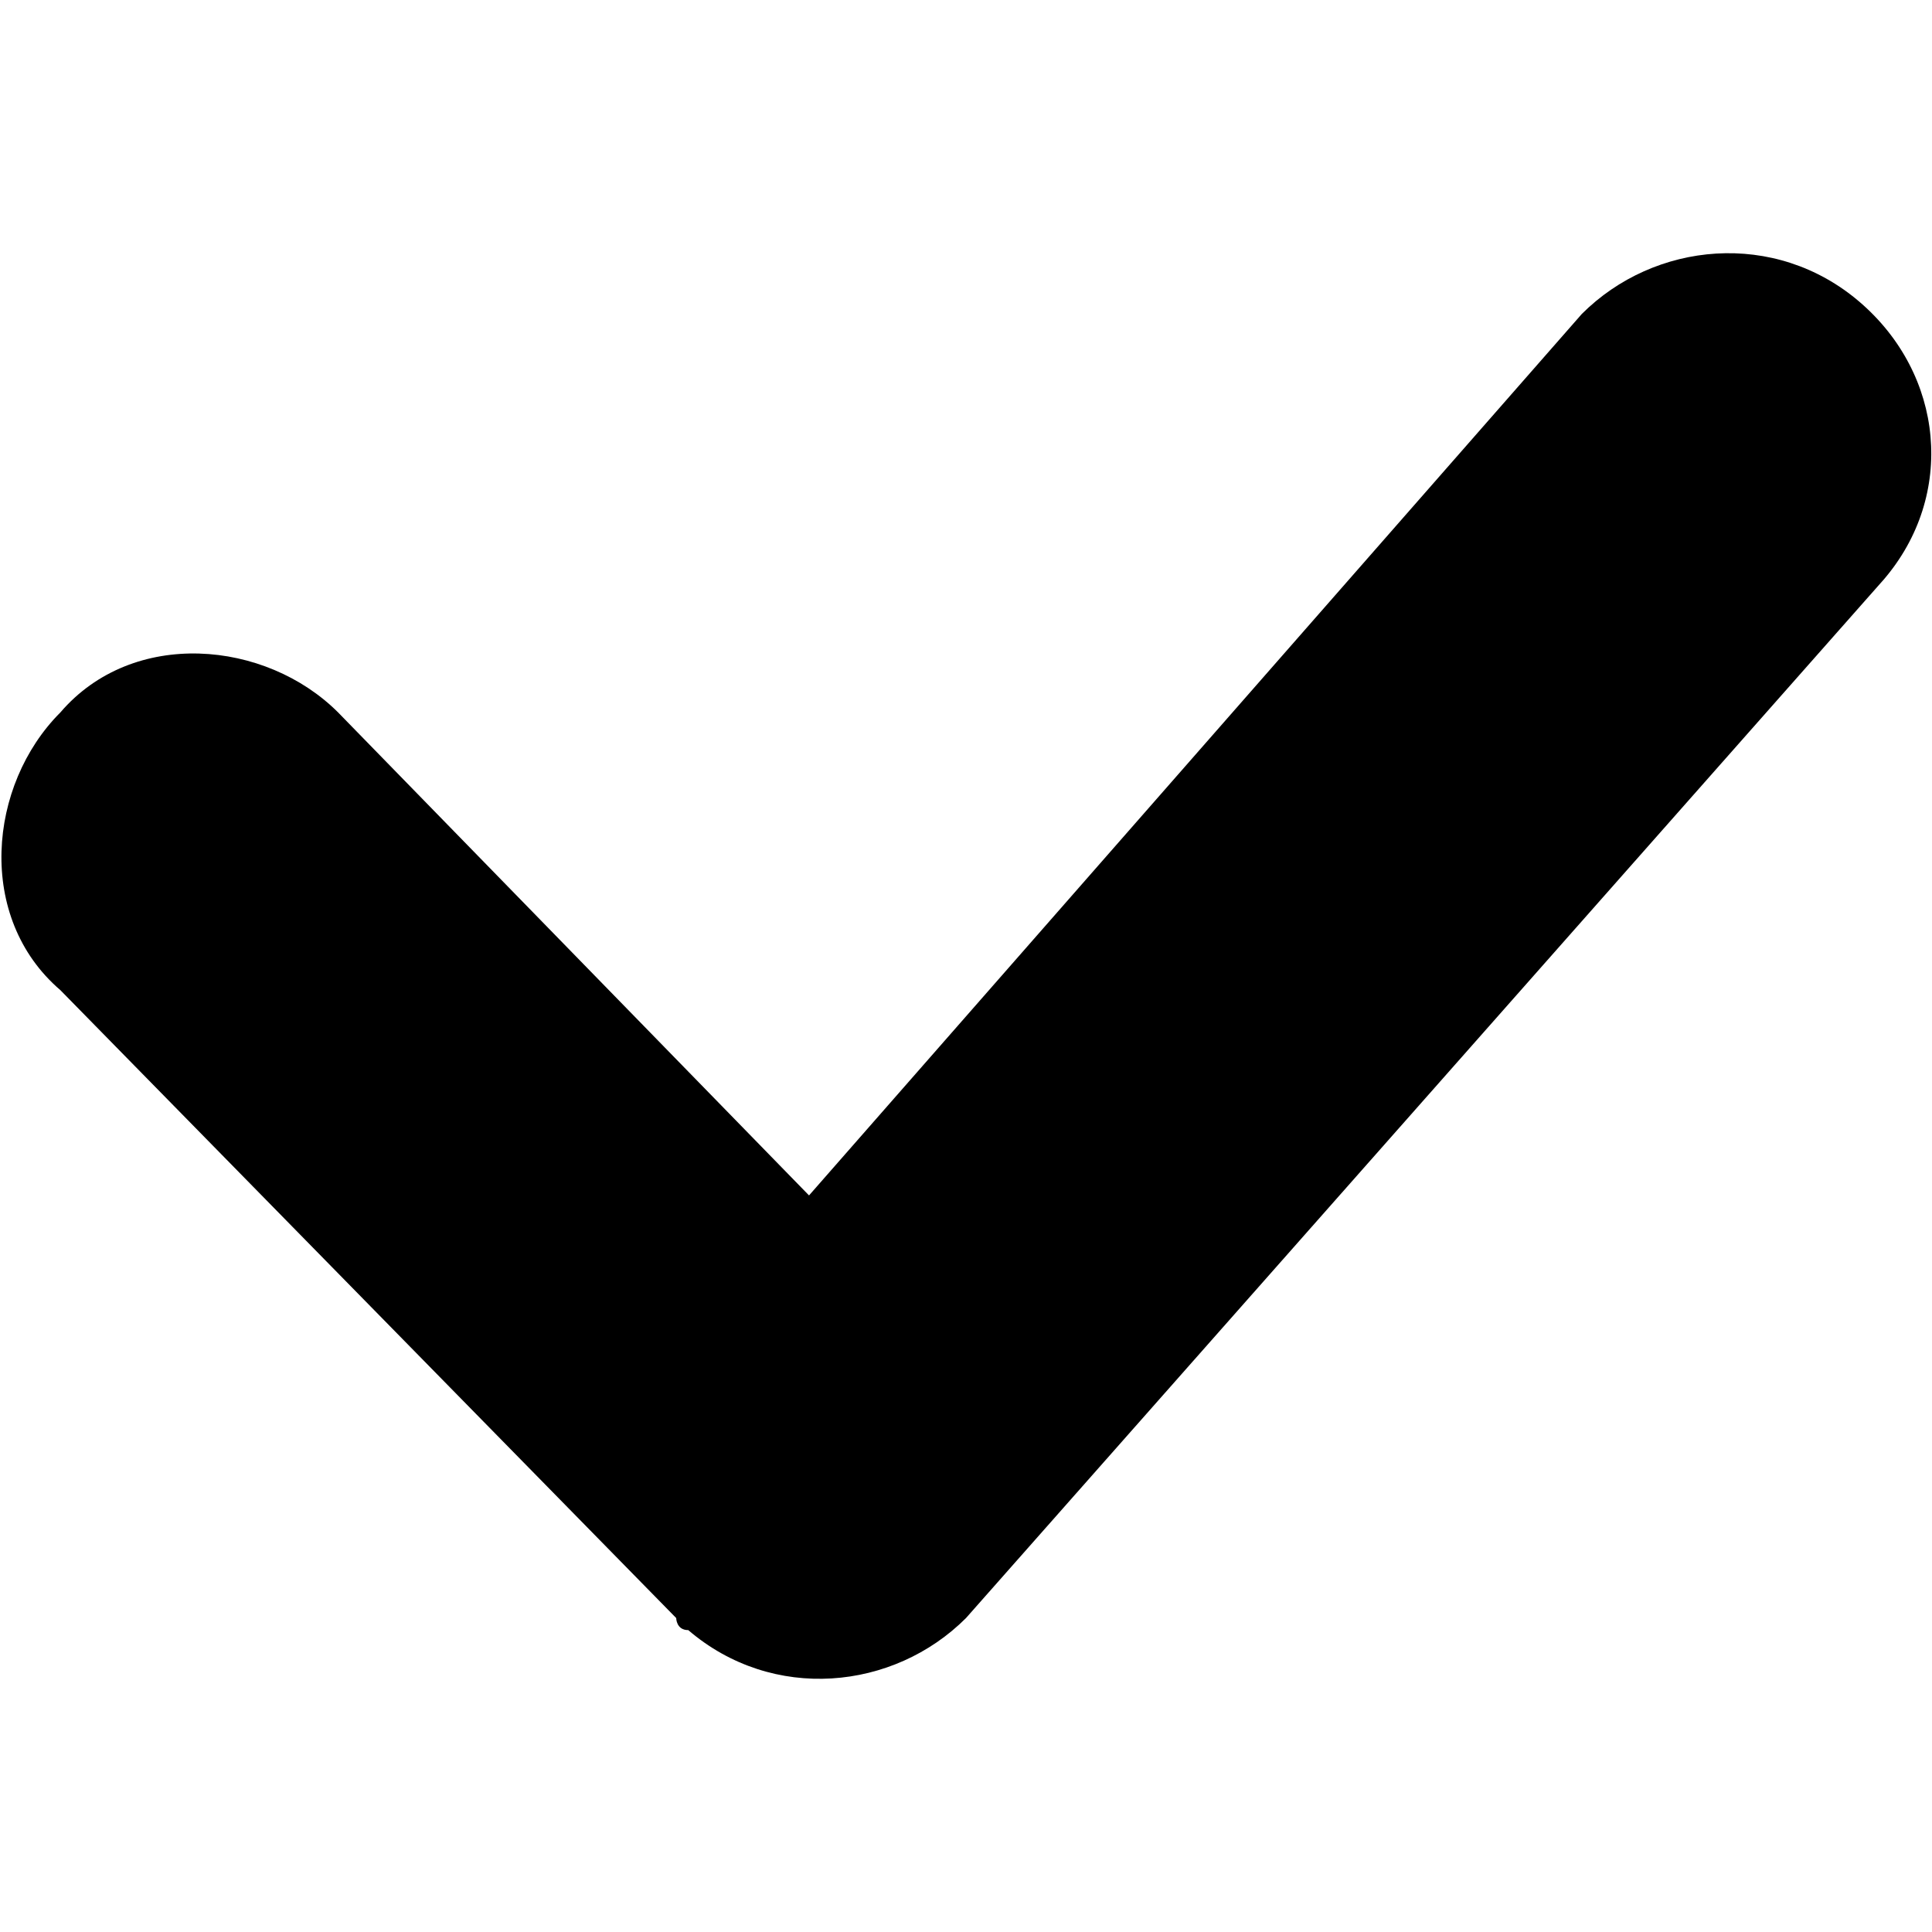 <?xml version="1.0" encoding="utf-8"?>
<!-- Generator: Adobe Illustrator 20.1.0, SVG Export Plug-In . SVG Version: 6.00 Build 0)  -->
<svg version="1.1" id="Слой_1" xmlns="http://www.w3.org/2000/svg" xmlns:xlink="http://www.w3.org/1999/xlink" x="0px" y="0px"
	 width="16px" height="16px" viewBox="0 0 16 16" enable-background="new 0 0 16 16" xml:space="preserve">
<path d="M15.4,2.5c-0.7-0.6-1.7-0.5-2.3,0.1L6.7,9.9l-3.9-4c-0.6-0.6-1.7-0.7-2.3,0c-0.6,0.6-0.7,1.7,0,2.3l5.1,5.2c0,0,0,0,0,0
	c0,0,0,0.1,0.1,0.1c0.7,0.6,1.7,0.5,2.3-0.1l7.6-8.6C16.2,4.1,16.1,3.1,15.4,2.5z"/>
</svg>

